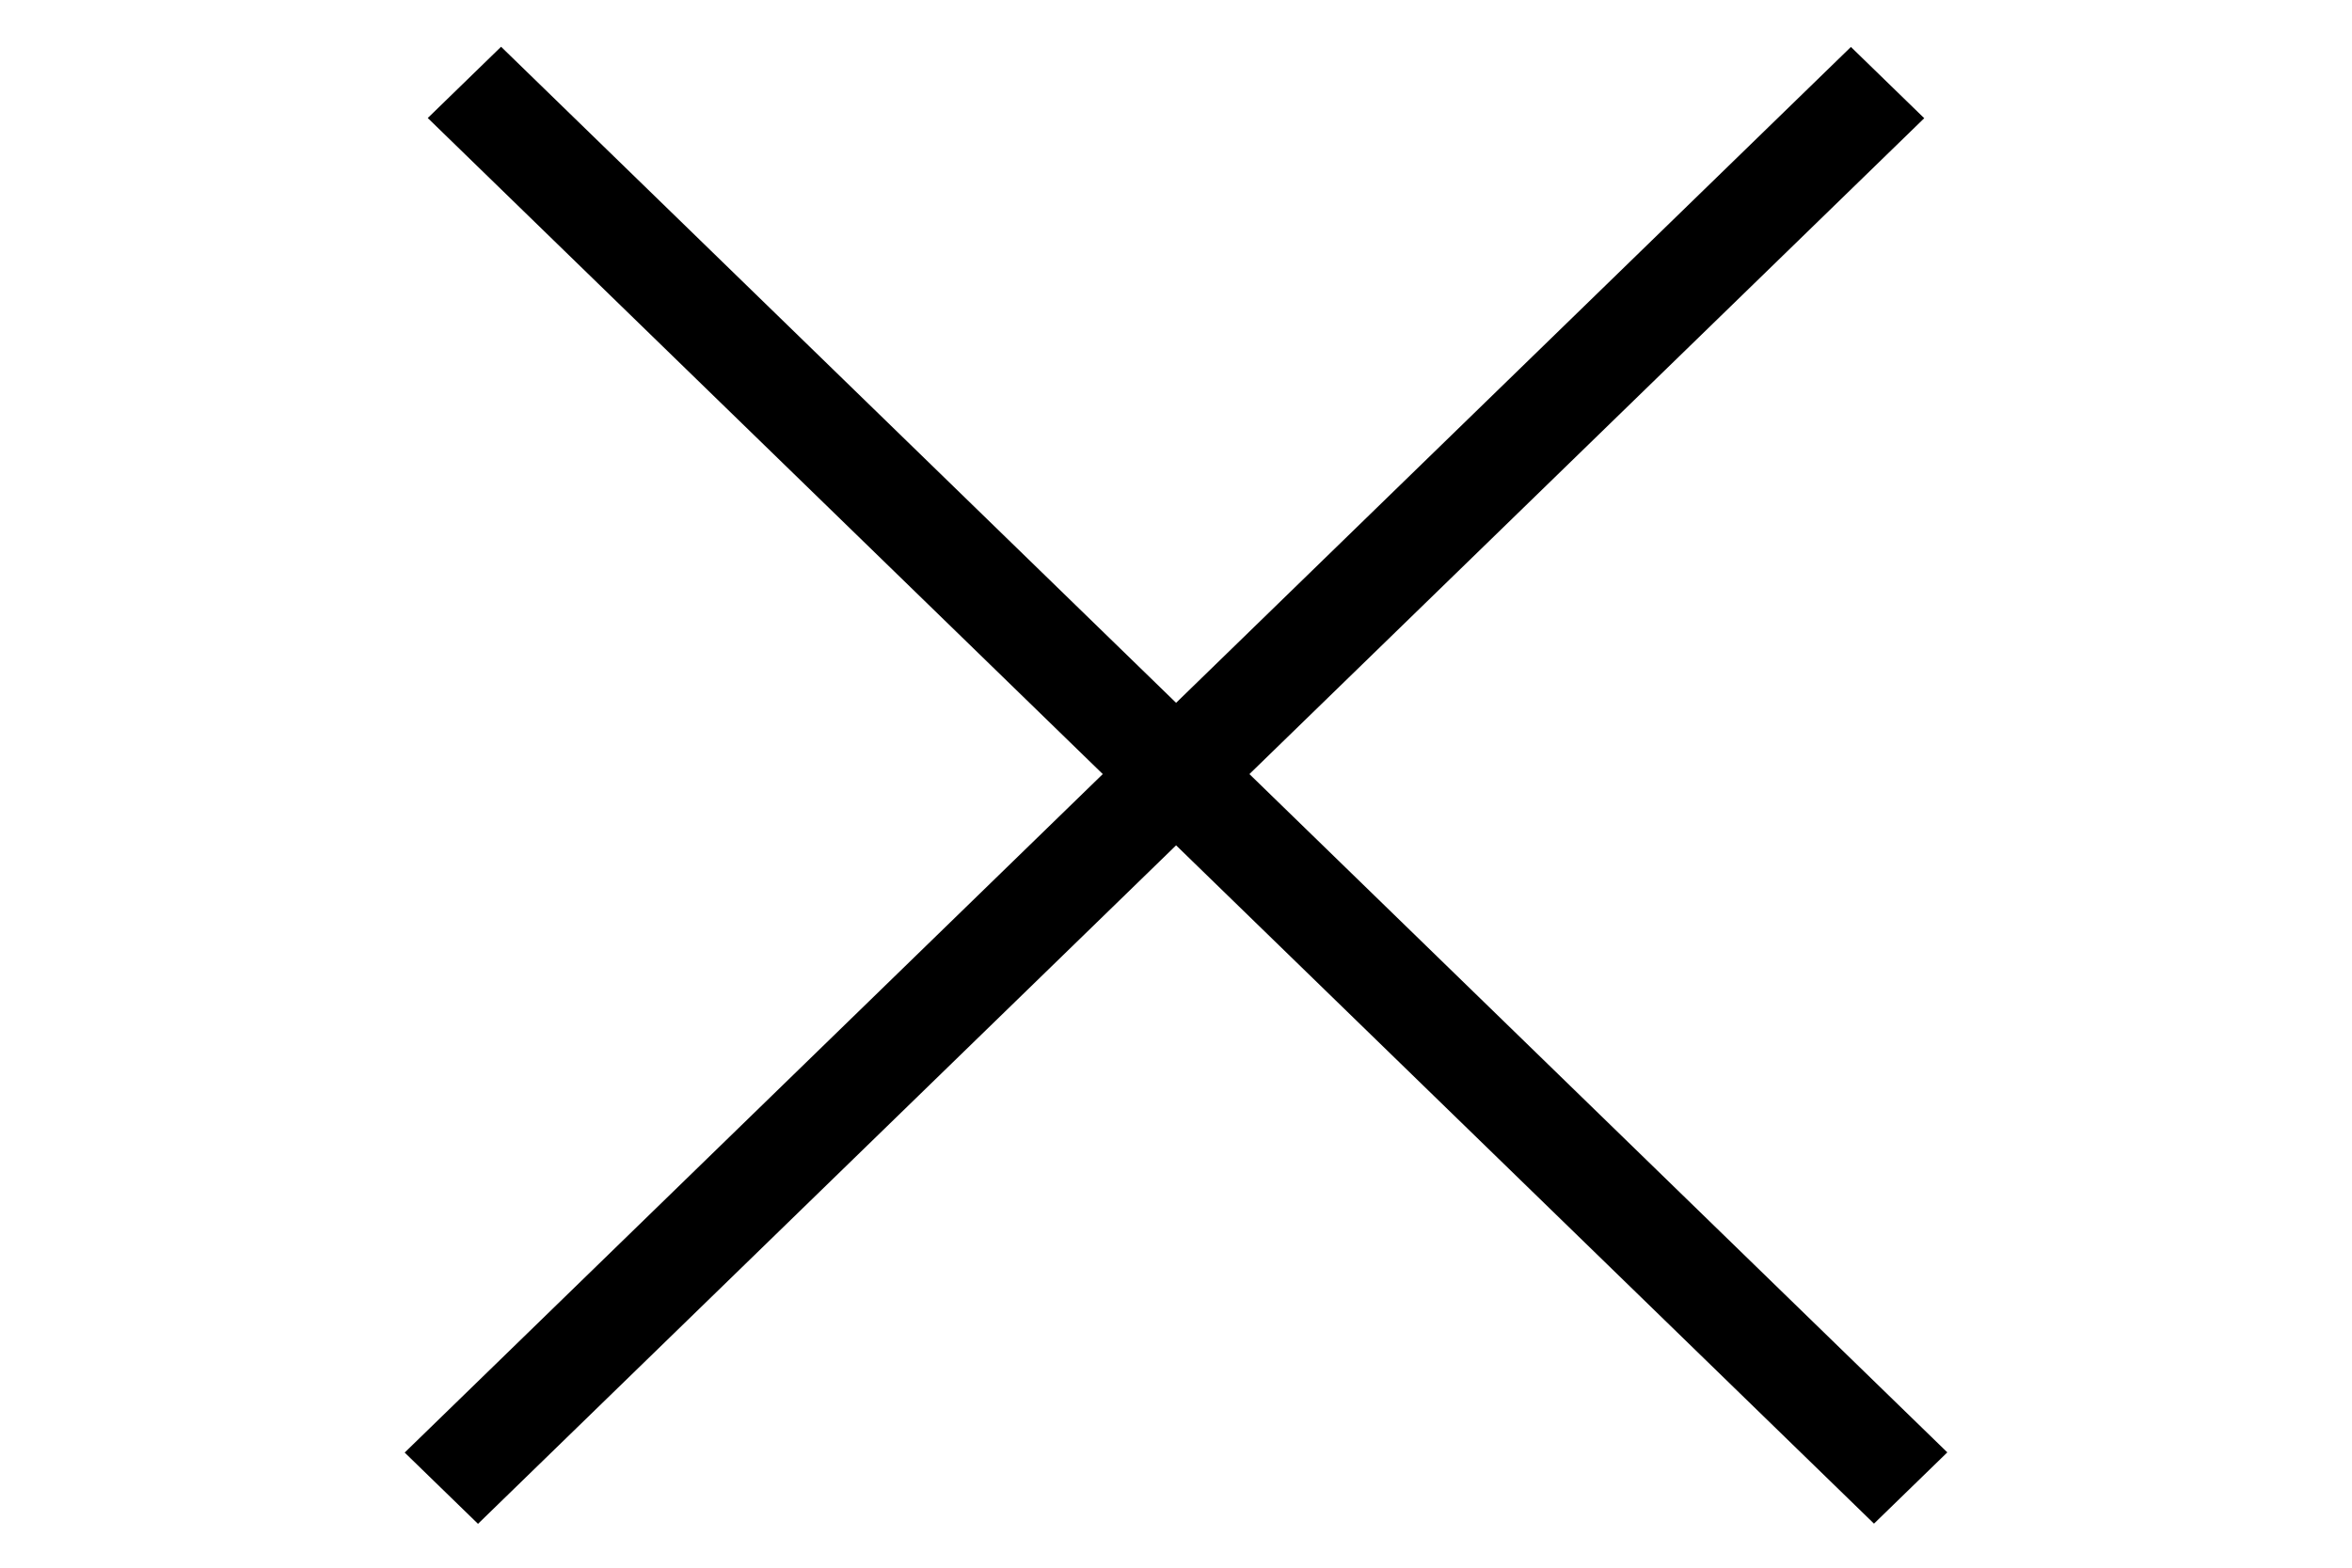 <svg
  width="24"
  height="16"
  viewBox="0 0 30 23"
  xmlns="http://www.w3.org/2000/svg"
>
  <rect
    width="29.587"
    height="1.5"
    transform="matrix(0.717 -0.697 0.717 0.697 3.686 21.311)"
  />
  <rect
    width="29.587"
    height="1.5"
    transform="matrix(0.717 0.697 -0.717 0.697 5.1 0.686)"
  />
</svg>
